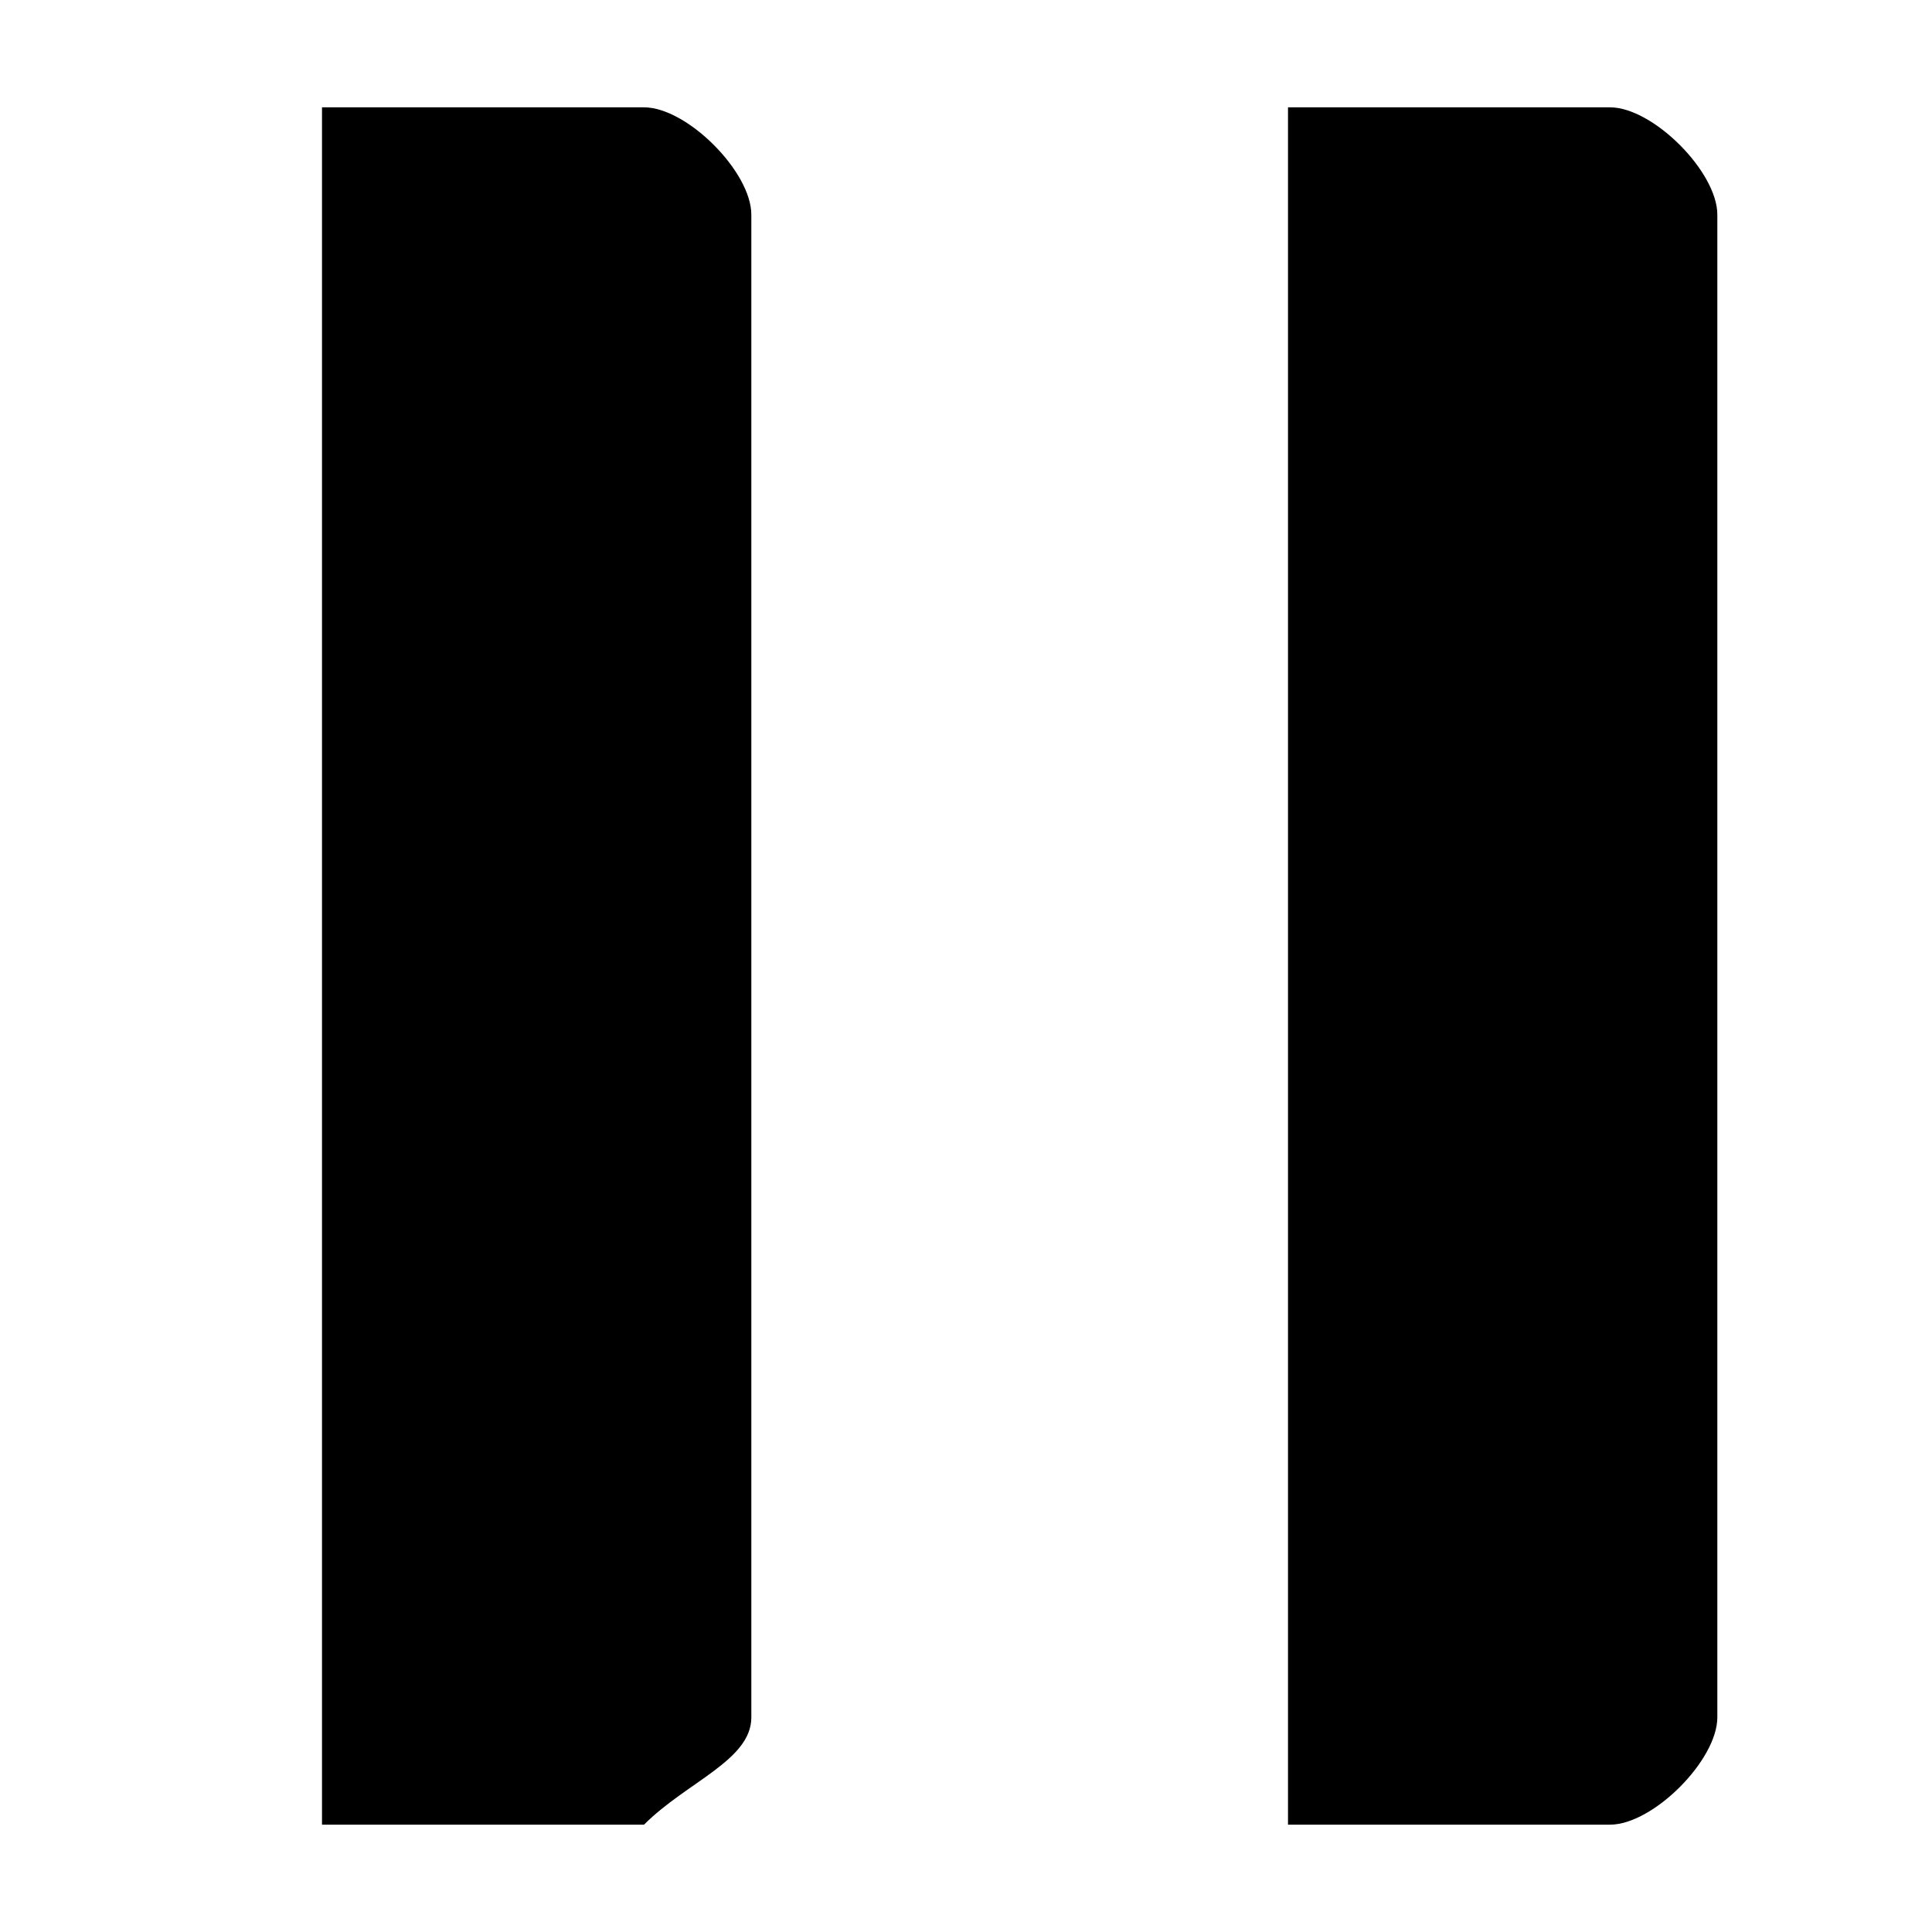 <svg version="1.1" xmlns="http://www.w3.org/2000/svg" xmlns:xlink="http://www.w3.org/1999/xlink" x="0px" y="0px"
	 width="18px" height="18px" viewBox="0 0 18 18" enable-background="new 0 0 18 18" xml:space="preserve">
<path d="M3 1 L6 1 C 6.4,1 7,1.6 7,2 L7 16 C7,16.4 6.4,16.6 6,17 L3 17 M12 1 L15 1 C15.4,1 16,1.6 16,2 L16 16 C16,16.4 15.4,17 15,17 L12 17"/>
</svg>
